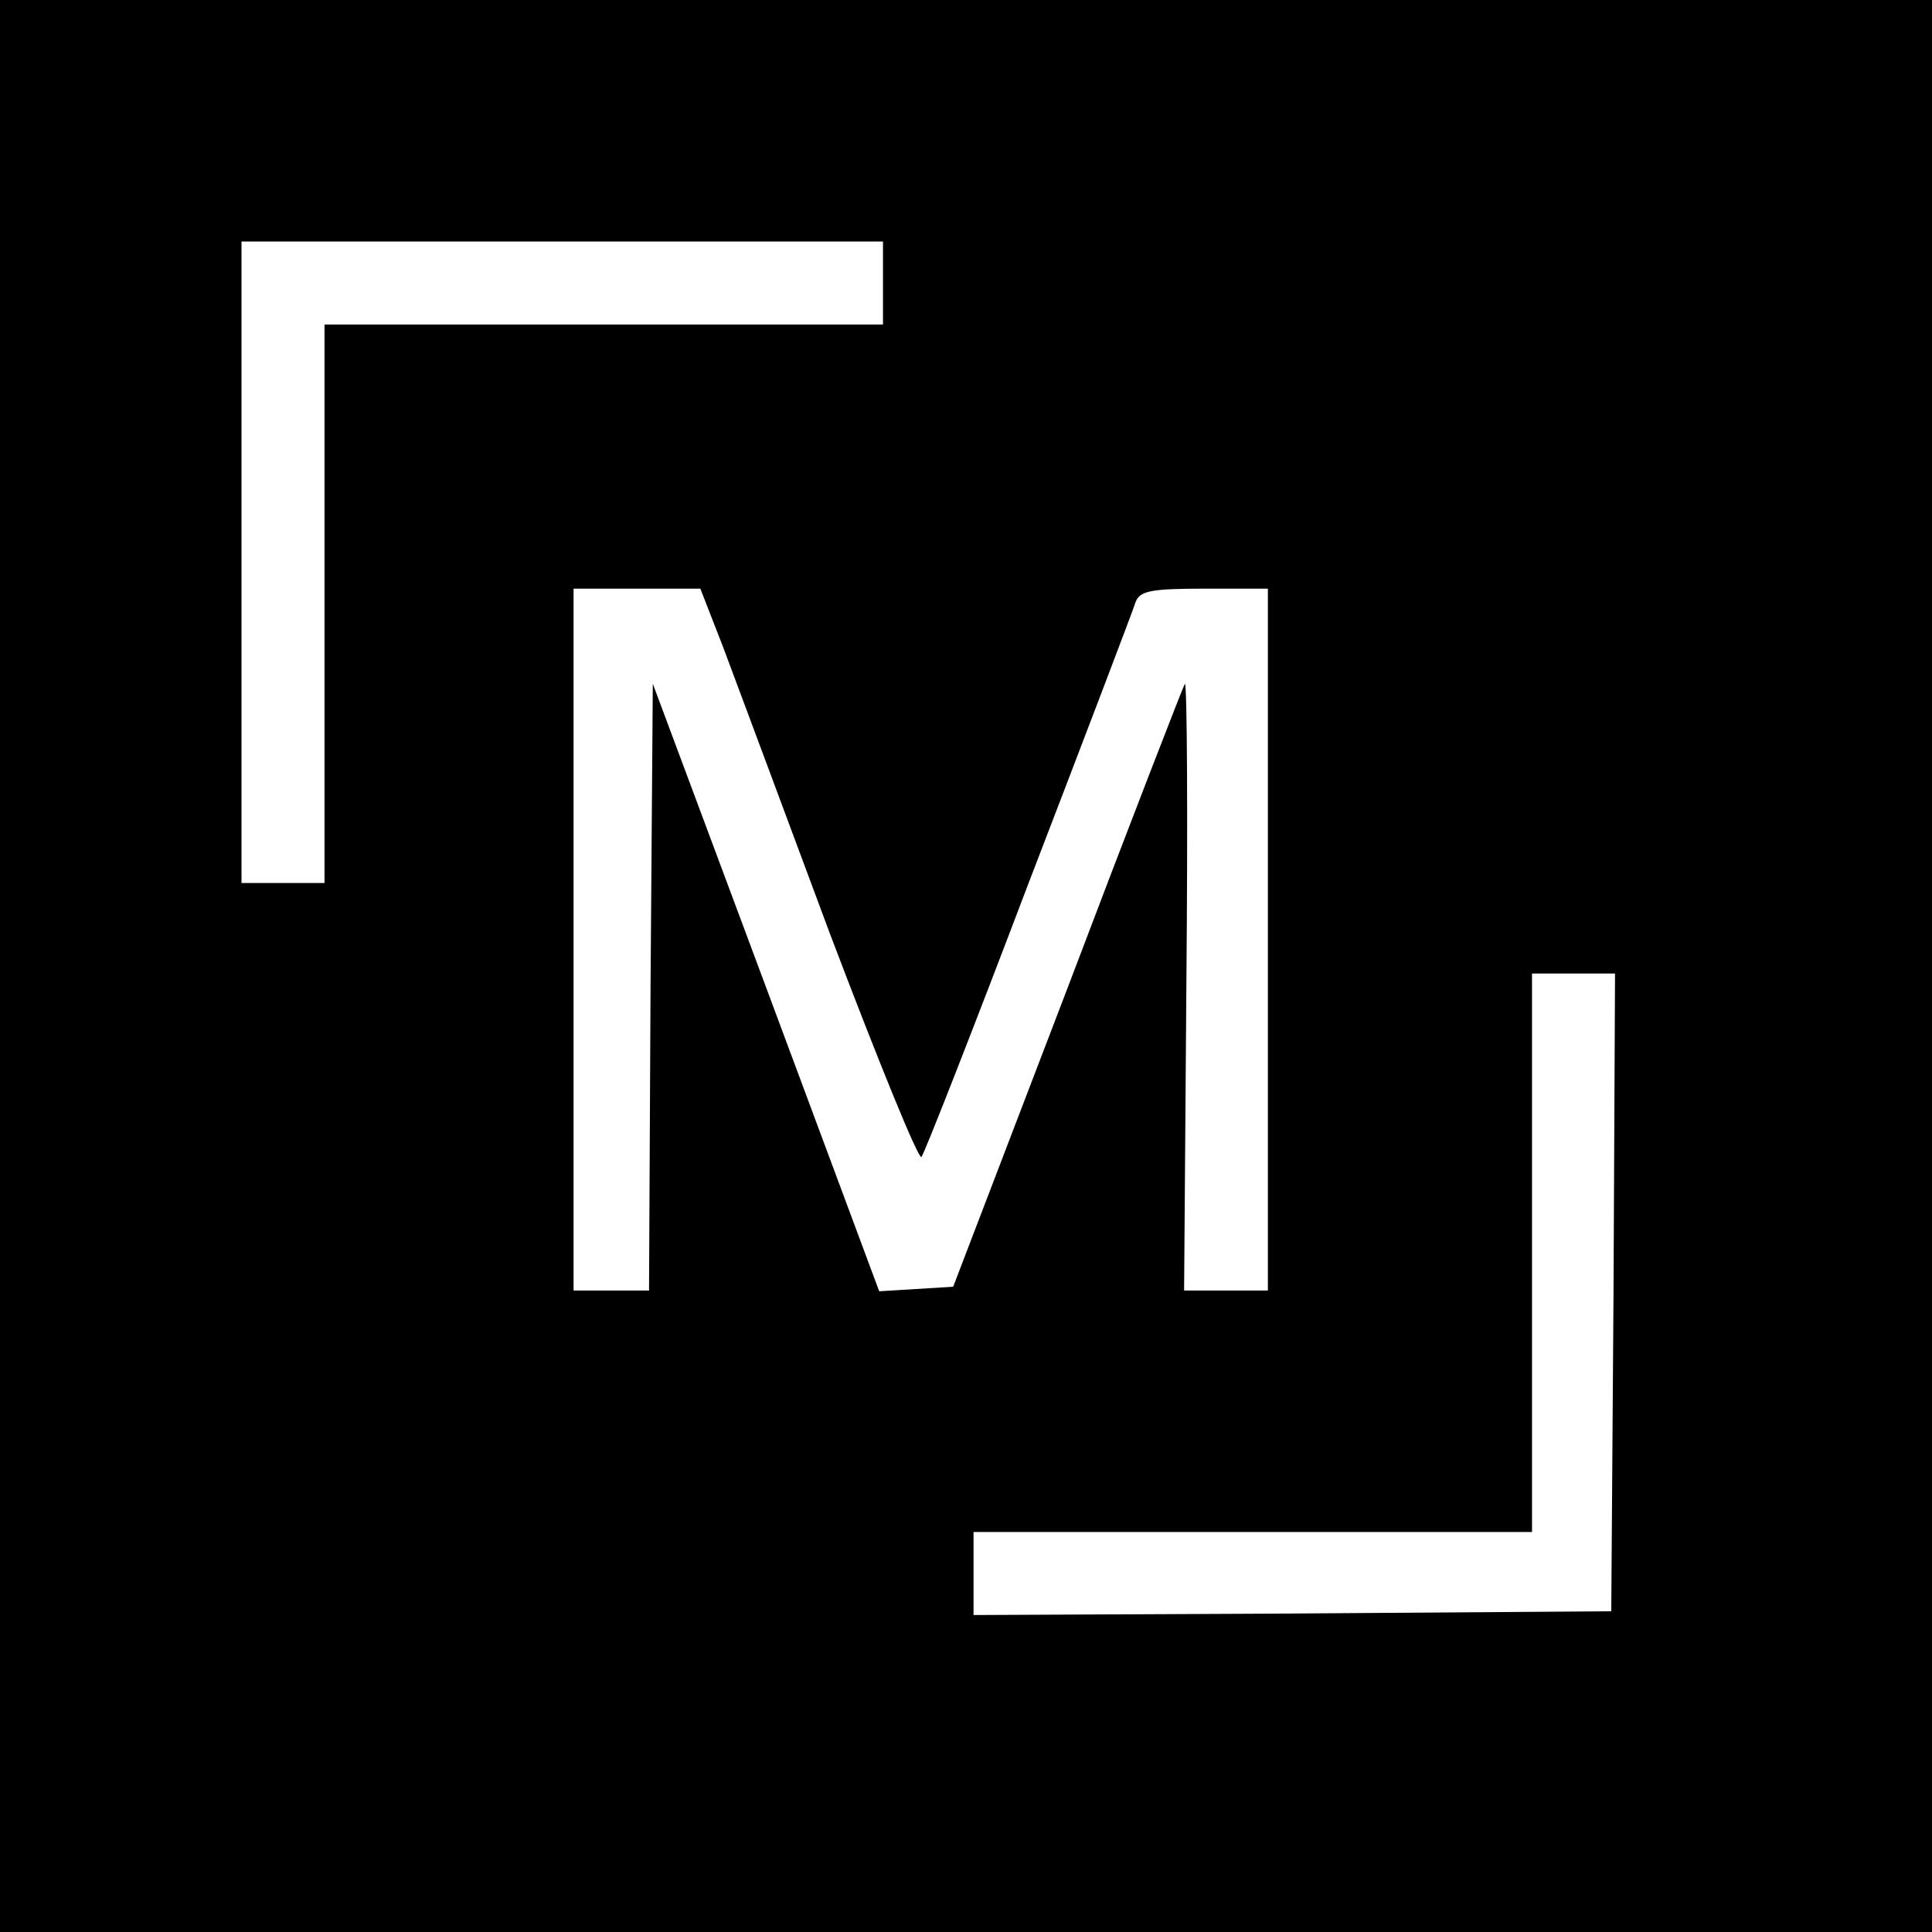 <?xml version="1.0" standalone="no"?>
<!DOCTYPE svg PUBLIC "-//W3C//DTD SVG 20010904//EN"
 "http://www.w3.org/TR/2001/REC-SVG-20010904/DTD/svg10.dtd">
<svg version="1.0" xmlns="http://www.w3.org/2000/svg"
 width="256pt" height="256pt" viewBox="0 0 256 256"
 preserveAspectRatio="xMidYMid meet">
<g transform="translate(0,256) scale(0.1,-0.1)"
fill="#000000" stroke="none">
<path d="M0 1280 l0 -1280 1280 0 1280 0 0 1280 0 1280 -1280 0 -1280 0 0
-1280z m1170 905 l0 -55 -370 0 -370 0 0 -370 0 -370 -55 0 -55 0 0 425 0 425
425 0 425 0 0 -55z m-212 -482 c16 -43 80 -214 142 -381 63 -166 117 -299 121
-295 4 5 68 168 142 363 75 195 139 363 142 373 6 14 20 17 91 17 l84 0 0
-465 0 -465 -55 0 -56 0 3 404 c2 222 1 402 -2 400 -2 -3 -72 -183 -155 -402
l-152 -397 -49 -3 -49 -3 -150 403 -150 402 -3 -402 -2 -402 -50 0 -50 0 0
465 0 465 84 0 84 0 30 -77z m1180 -855 l-3 -423 -422 -3 -423 -2 0 55 0 55
370 0 370 0 0 370 0 370 55 0 55 0 -2 -422z"/>
</g>
</svg>
